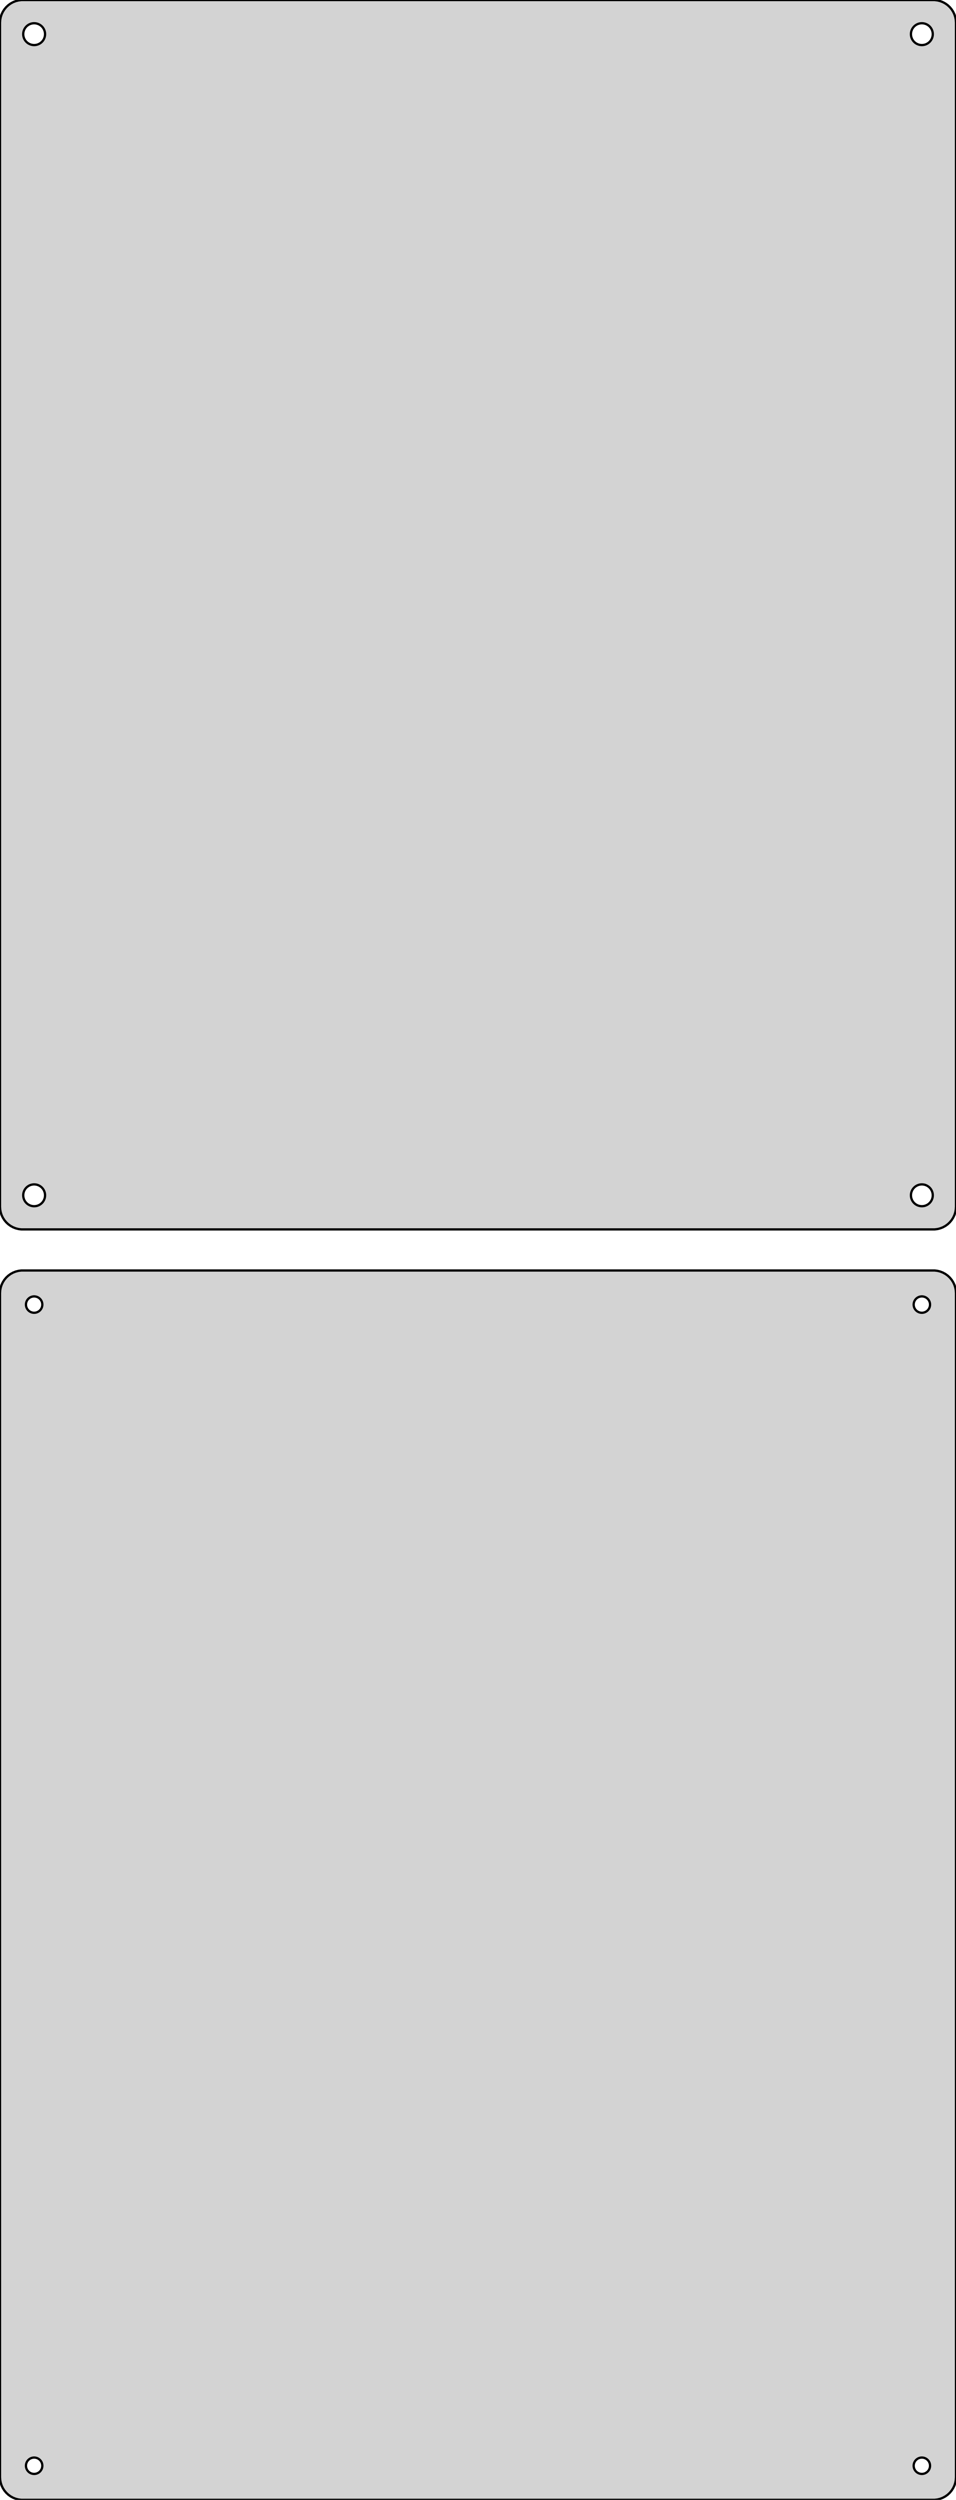 <?xml version="1.0" standalone="no"?>
<!DOCTYPE svg PUBLIC "-//W3C//DTD SVG 1.1//EN" "http://www.w3.org/Graphics/SVG/1.1/DTD/svg11.dtd">
<svg width="210mm" height="549mm" viewBox="-105 -693 210 549" xmlns="http://www.w3.org/2000/svg" version="1.1">
<title>OpenSCAD Model</title>
<path d="
M 100.937,-423.089 L 101.545,-423.245 L 102.129,-423.476 L 102.679,-423.778 L 103.187,-424.147 L 103.645,-424.577
 L 104.045,-425.061 L 104.382,-425.591 L 104.649,-426.159 L 104.843,-426.757 L 104.961,-427.373 L 105,-428
 L 105,-688 L 104.961,-688.627 L 104.843,-689.243 L 104.649,-689.841 L 104.382,-690.409 L 104.045,-690.939
 L 103.645,-691.423 L 103.187,-691.853 L 102.679,-692.222 L 102.129,-692.524 L 101.545,-692.755 L 100.937,-692.911
 L 100.314,-692.99 L -100.314,-692.99 L -100.937,-692.911 L -101.545,-692.755 L -102.129,-692.524 L -102.679,-692.222
 L -103.187,-691.853 L -103.645,-691.423 L -104.045,-690.939 L -104.382,-690.409 L -104.649,-689.841 L -104.843,-689.243
 L -104.961,-688.627 L -105,-688 L -105,-428 L -104.961,-427.373 L -104.843,-426.757 L -104.649,-426.159
 L -104.382,-425.591 L -104.045,-425.061 L -103.645,-424.577 L -103.187,-424.147 L -102.679,-423.778 L -102.129,-423.476
 L -101.545,-423.245 L -100.937,-423.089 L -100.314,-423.01 L 100.314,-423.01 z
M -97.651,-683.105 L -97.95,-683.143 L -98.242,-683.217 L -98.522,-683.328 L -98.786,-683.474 L -99.03,-683.651
 L -99.249,-683.857 L -99.442,-684.089 L -99.603,-684.344 L -99.731,-684.617 L -99.825,-684.903 L -99.881,-685.199
 L -99.9,-685.5 L -99.881,-685.801 L -99.825,-686.097 L -99.731,-686.383 L -99.603,-686.656 L -99.442,-686.911
 L -99.249,-687.143 L -99.03,-687.349 L -98.786,-687.526 L -98.522,-687.672 L -98.242,-687.783 L -97.95,-687.857
 L -97.651,-687.895 L -97.349,-687.895 L -97.05,-687.857 L -96.758,-687.783 L -96.478,-687.672 L -96.214,-687.526
 L -95.97,-687.349 L -95.751,-687.143 L -95.558,-686.911 L -95.397,-686.656 L -95.269,-686.383 L -95.175,-686.097
 L -95.119,-685.801 L -95.1,-685.5 L -95.119,-685.199 L -95.175,-684.903 L -95.269,-684.617 L -95.397,-684.344
 L -95.558,-684.089 L -95.751,-683.857 L -95.97,-683.651 L -96.214,-683.474 L -96.478,-683.328 L -96.758,-683.217
 L -97.05,-683.143 L -97.349,-683.105 z
M 97.349,-683.105 L 97.05,-683.143 L 96.758,-683.217 L 96.478,-683.328 L 96.214,-683.474 L 95.97,-683.651
 L 95.751,-683.857 L 95.558,-684.089 L 95.397,-684.344 L 95.269,-684.617 L 95.175,-684.903 L 95.119,-685.199
 L 95.1,-685.5 L 95.119,-685.801 L 95.175,-686.097 L 95.269,-686.383 L 95.397,-686.656 L 95.558,-686.911
 L 95.751,-687.143 L 95.97,-687.349 L 96.214,-687.526 L 96.478,-687.672 L 96.758,-687.783 L 97.05,-687.857
 L 97.349,-687.895 L 97.651,-687.895 L 97.95,-687.857 L 98.242,-687.783 L 98.522,-687.672 L 98.786,-687.526
 L 99.03,-687.349 L 99.249,-687.143 L 99.442,-686.911 L 99.603,-686.656 L 99.731,-686.383 L 99.825,-686.097
 L 99.881,-685.801 L 99.9,-685.5 L 99.881,-685.199 L 99.825,-684.903 L 99.731,-684.617 L 99.603,-684.344
 L 99.442,-684.089 L 99.249,-683.857 L 99.03,-683.651 L 98.786,-683.474 L 98.522,-683.328 L 98.242,-683.217
 L 97.95,-683.143 L 97.651,-683.105 z
M 97.349,-428.105 L 97.05,-428.143 L 96.758,-428.217 L 96.478,-428.328 L 96.214,-428.474 L 95.97,-428.651
 L 95.751,-428.857 L 95.558,-429.089 L 95.397,-429.344 L 95.269,-429.617 L 95.175,-429.903 L 95.119,-430.199
 L 95.1,-430.5 L 95.119,-430.801 L 95.175,-431.097 L 95.269,-431.383 L 95.397,-431.656 L 95.558,-431.911
 L 95.751,-432.143 L 95.97,-432.349 L 96.214,-432.526 L 96.478,-432.672 L 96.758,-432.783 L 97.05,-432.857
 L 97.349,-432.895 L 97.651,-432.895 L 97.95,-432.857 L 98.242,-432.783 L 98.522,-432.672 L 98.786,-432.526
 L 99.03,-432.349 L 99.249,-432.143 L 99.442,-431.911 L 99.603,-431.656 L 99.731,-431.383 L 99.825,-431.097
 L 99.881,-430.801 L 99.9,-430.5 L 99.881,-430.199 L 99.825,-429.903 L 99.731,-429.617 L 99.603,-429.344
 L 99.442,-429.089 L 99.249,-428.857 L 99.03,-428.651 L 98.786,-428.474 L 98.522,-428.328 L 98.242,-428.217
 L 97.95,-428.143 L 97.651,-428.105 z
M -97.651,-428.105 L -97.95,-428.143 L -98.242,-428.217 L -98.522,-428.328 L -98.786,-428.474 L -99.03,-428.651
 L -99.249,-428.857 L -99.442,-429.089 L -99.603,-429.344 L -99.731,-429.617 L -99.825,-429.903 L -99.881,-430.199
 L -99.9,-430.5 L -99.881,-430.801 L -99.825,-431.097 L -99.731,-431.383 L -99.603,-431.656 L -99.442,-431.911
 L -99.249,-432.143 L -99.03,-432.349 L -98.786,-432.526 L -98.522,-432.672 L -98.242,-432.783 L -97.95,-432.857
 L -97.651,-432.895 L -97.349,-432.895 L -97.05,-432.857 L -96.758,-432.783 L -96.478,-432.672 L -96.214,-432.526
 L -95.97,-432.349 L -95.751,-432.143 L -95.558,-431.911 L -95.397,-431.656 L -95.269,-431.383 L -95.175,-431.097
 L -95.119,-430.801 L -95.1,-430.5 L -95.119,-430.199 L -95.175,-429.903 L -95.269,-429.617 L -95.397,-429.344
 L -95.558,-429.089 L -95.751,-428.857 L -95.97,-428.651 L -96.214,-428.474 L -96.478,-428.328 L -96.758,-428.217
 L -97.05,-428.143 L -97.349,-428.105 z
M 100.937,-144.089 L 101.545,-144.245 L 102.129,-144.476 L 102.679,-144.778 L 103.187,-145.147 L 103.645,-145.577
 L 104.045,-146.061 L 104.382,-146.591 L 104.649,-147.159 L 104.843,-147.757 L 104.961,-148.373 L 105,-149
 L 105,-409 L 104.961,-409.627 L 104.843,-410.243 L 104.649,-410.841 L 104.382,-411.409 L 104.045,-411.939
 L 103.645,-412.423 L 103.187,-412.853 L 102.679,-413.222 L 102.129,-413.524 L 101.545,-413.755 L 100.937,-413.911
 L 100.314,-413.99 L -100.314,-413.99 L -100.937,-413.911 L -101.545,-413.755 L -102.129,-413.524 L -102.679,-413.222
 L -103.187,-412.853 L -103.645,-412.423 L -104.045,-411.939 L -104.382,-411.409 L -104.649,-410.841 L -104.843,-410.243
 L -104.961,-409.627 L -105,-409 L -105,-149 L -104.961,-148.373 L -104.843,-147.757 L -104.649,-147.159
 L -104.382,-146.591 L -104.045,-146.061 L -103.645,-145.577 L -103.187,-145.147 L -102.679,-144.778 L -102.129,-144.476
 L -101.545,-144.245 L -100.937,-144.089 L -100.314,-144.01 L 100.314,-144.01 z
M 97.387,-404.704 L 97.163,-404.732 L 96.944,-404.788 L 96.734,-404.871 L 96.535,-404.98 L 96.353,-405.113
 L 96.188,-405.268 L 96.044,-405.442 L 95.923,-405.633 L 95.826,-405.837 L 95.757,-406.052 L 95.714,-406.274
 L 95.7,-406.5 L 95.714,-406.726 L 95.757,-406.948 L 95.826,-407.163 L 95.923,-407.367 L 96.044,-407.558
 L 96.188,-407.732 L 96.353,-407.887 L 96.535,-408.02 L 96.734,-408.129 L 96.944,-408.212 L 97.163,-408.268
 L 97.387,-408.296 L 97.613,-408.296 L 97.837,-408.268 L 98.056,-408.212 L 98.266,-408.129 L 98.465,-408.02
 L 98.647,-407.887 L 98.812,-407.732 L 98.956,-407.558 L 99.077,-407.367 L 99.174,-407.163 L 99.243,-406.948
 L 99.286,-406.726 L 99.3,-406.5 L 99.286,-406.274 L 99.243,-406.052 L 99.174,-405.837 L 99.077,-405.633
 L 98.956,-405.442 L 98.812,-405.268 L 98.647,-405.113 L 98.465,-404.98 L 98.266,-404.871 L 98.056,-404.788
 L 97.837,-404.732 L 97.613,-404.704 z
M -97.613,-404.704 L -97.837,-404.732 L -98.056,-404.788 L -98.266,-404.871 L -98.465,-404.98 L -98.647,-405.113
 L -98.812,-405.268 L -98.956,-405.442 L -99.077,-405.633 L -99.174,-405.837 L -99.243,-406.052 L -99.286,-406.274
 L -99.3,-406.5 L -99.286,-406.726 L -99.243,-406.948 L -99.174,-407.163 L -99.077,-407.367 L -98.956,-407.558
 L -98.812,-407.732 L -98.647,-407.887 L -98.465,-408.02 L -98.266,-408.129 L -98.056,-408.212 L -97.837,-408.268
 L -97.613,-408.296 L -97.387,-408.296 L -97.163,-408.268 L -96.944,-408.212 L -96.734,-408.129 L -96.535,-408.02
 L -96.353,-407.887 L -96.188,-407.732 L -96.044,-407.558 L -95.923,-407.367 L -95.826,-407.163 L -95.757,-406.948
 L -95.714,-406.726 L -95.7,-406.5 L -95.714,-406.274 L -95.757,-406.052 L -95.826,-405.837 L -95.923,-405.633
 L -96.044,-405.442 L -96.188,-405.268 L -96.353,-405.113 L -96.535,-404.98 L -96.734,-404.871 L -96.944,-404.788
 L -97.163,-404.732 L -97.387,-404.704 z
M -97.613,-149.704 L -97.837,-149.732 L -98.056,-149.788 L -98.266,-149.871 L -98.465,-149.98 L -98.647,-150.113
 L -98.812,-150.268 L -98.956,-150.442 L -99.077,-150.633 L -99.174,-150.837 L -99.243,-151.052 L -99.286,-151.274
 L -99.3,-151.5 L -99.286,-151.726 L -99.243,-151.948 L -99.174,-152.163 L -99.077,-152.367 L -98.956,-152.558
 L -98.812,-152.732 L -98.647,-152.887 L -98.465,-153.02 L -98.266,-153.129 L -98.056,-153.212 L -97.837,-153.268
 L -97.613,-153.296 L -97.387,-153.296 L -97.163,-153.268 L -96.944,-153.212 L -96.734,-153.129 L -96.535,-153.02
 L -96.353,-152.887 L -96.188,-152.732 L -96.044,-152.558 L -95.923,-152.367 L -95.826,-152.163 L -95.757,-151.948
 L -95.714,-151.726 L -95.7,-151.5 L -95.714,-151.274 L -95.757,-151.052 L -95.826,-150.837 L -95.923,-150.633
 L -96.044,-150.442 L -96.188,-150.268 L -96.353,-150.113 L -96.535,-149.98 L -96.734,-149.871 L -96.944,-149.788
 L -97.163,-149.732 L -97.387,-149.704 z
M 97.387,-149.704 L 97.163,-149.732 L 96.944,-149.788 L 96.734,-149.871 L 96.535,-149.98 L 96.353,-150.113
 L 96.188,-150.268 L 96.044,-150.442 L 95.923,-150.633 L 95.826,-150.837 L 95.757,-151.052 L 95.714,-151.274
 L 95.7,-151.5 L 95.714,-151.726 L 95.757,-151.948 L 95.826,-152.163 L 95.923,-152.367 L 96.044,-152.558
 L 96.188,-152.732 L 96.353,-152.887 L 96.535,-153.02 L 96.734,-153.129 L 96.944,-153.212 L 97.163,-153.268
 L 97.387,-153.296 L 97.613,-153.296 L 97.837,-153.268 L 98.056,-153.212 L 98.266,-153.129 L 98.465,-153.02
 L 98.647,-152.887 L 98.812,-152.732 L 98.956,-152.558 L 99.077,-152.367 L 99.174,-152.163 L 99.243,-151.948
 L 99.286,-151.726 L 99.3,-151.5 L 99.286,-151.274 L 99.243,-151.052 L 99.174,-150.837 L 99.077,-150.633
 L 98.956,-150.442 L 98.812,-150.268 L 98.647,-150.113 L 98.465,-149.98 L 98.266,-149.871 L 98.056,-149.788
 L 97.837,-149.732 L 97.613,-149.704 z
" stroke="black" fill="lightgray" stroke-width="0.5"/>
</svg>
